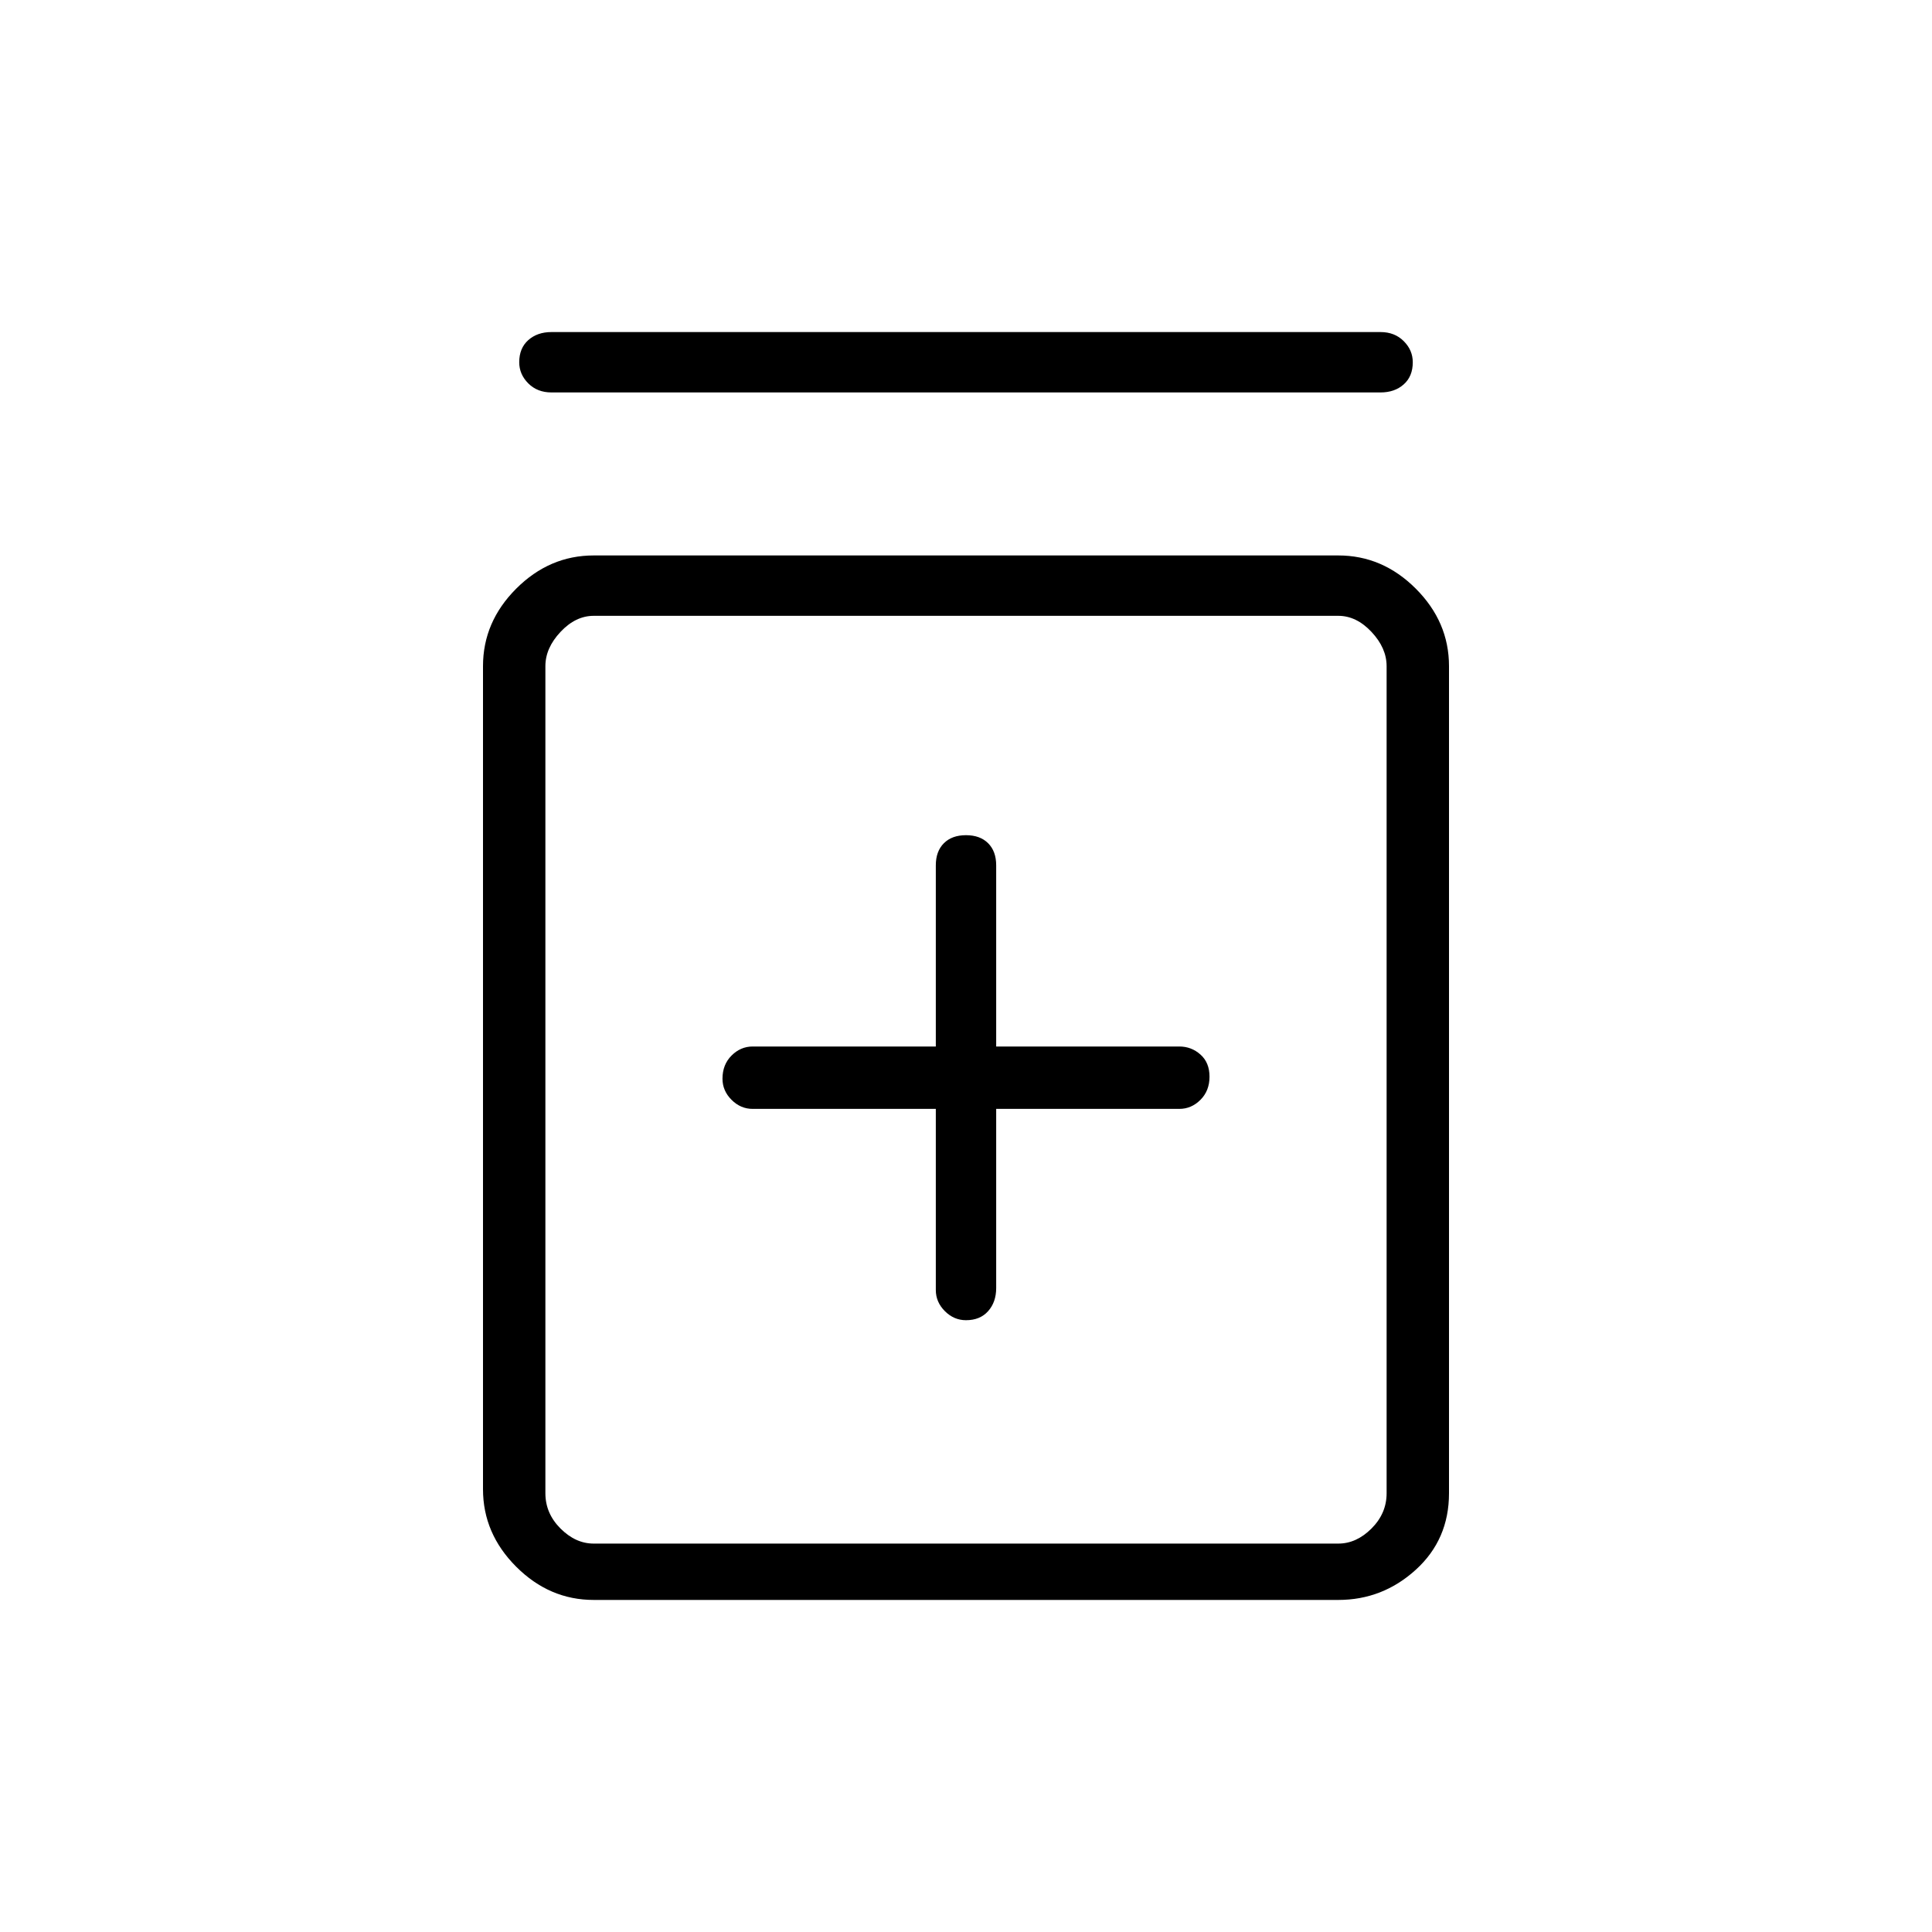 <svg xmlns="http://www.w3.org/2000/svg" width="48" height="48"><path d="M24 32.8q.35 0 .55-.225.2-.225.2-.575v-4.45h4.55q.3 0 .525-.225.225-.225.225-.575t-.225-.55Q29.6 26 29.3 26h-4.55v-4.5q0-.35-.2-.55-.2-.2-.55-.2-.35 0-.55.2-.2.2-.2.55V26H18.7q-.3 0-.525.225-.225.225-.225.575 0 .3.225.525.225.225.525.225h4.55v4.5q0 .3.225.525.225.225.525.225zm-9.25 6.95q-1.1 0-1.925-.825T12 37V16.55q0-1.1.825-1.925t1.925-.825h18.5q1.1 0 1.925.825T36 16.55V37.1q0 1.15-.825 1.9t-1.925.75zm0-1.4h18.5q.45 0 .825-.375.375-.375.375-.875V16.55q0-.45-.375-.85-.375-.4-.825-.4h-18.5q-.45 0-.825.4-.375.4-.375.85V37.1q0 .5.375.875t.825.375zM13.7 9.75q-.35 0-.575-.225Q12.9 9.3 12.9 9q0-.35.225-.55.225-.2.575-.2h20.6q.35 0 .575.225.225.225.225.525 0 .35-.225.55-.225.2-.575.2zm-.15 5.55v23.05V15.3z"/></svg>